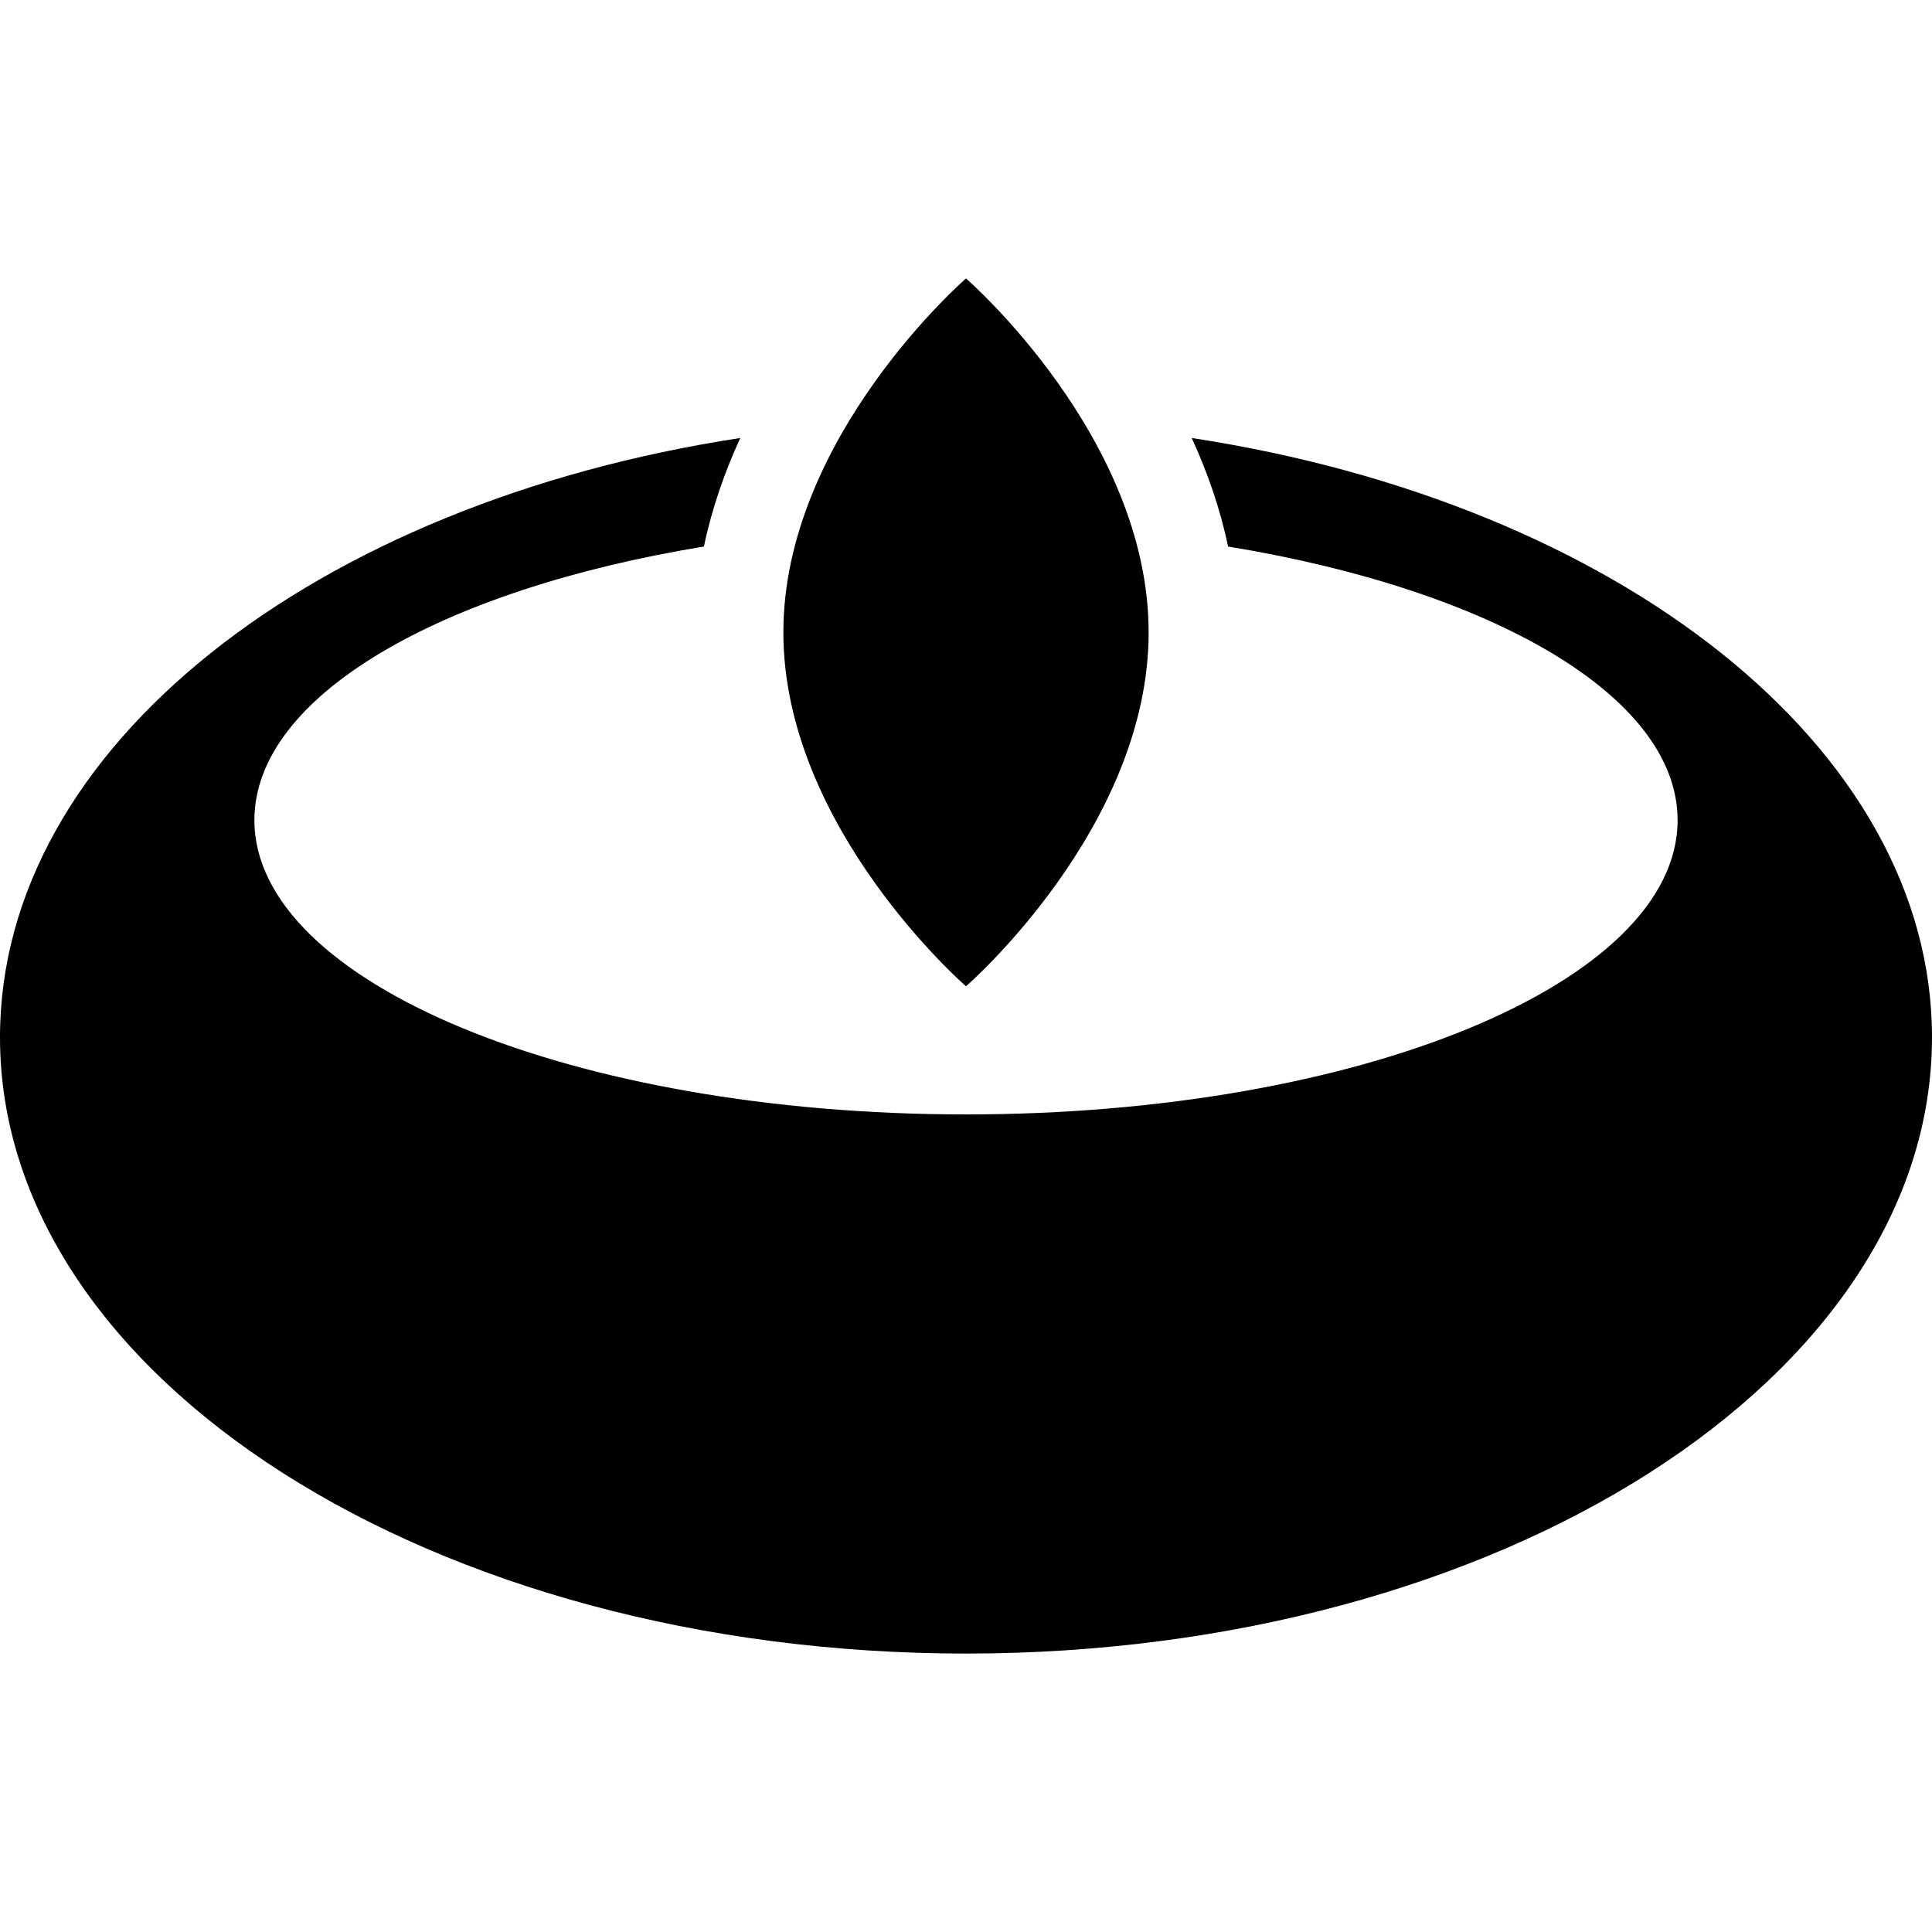 <svg width="34" height="34" viewBox="0 0 34 34" xmlns="http://www.w3.org/2000/svg">
<path d="M20.972 7.708C21.244 8.3 21.471 8.94 21.612 9.618C26.246 10.378 29.523 12.248 29.523 14.434C29.523 17.294 23.916 19.612 17 19.612C10.084 19.612 4.477 17.294 4.477 14.434C4.477 12.248 7.754 10.378 12.388 9.618C12.529 8.94 12.756 8.3 13.028 7.708C5.555 8.85 0 13.138 0 18.255C0 24.244 7.611 29.1 17 29.1C26.389 29.1 34 24.244 34 18.255C34 13.138 28.445 8.85 20.972 7.708Z"/>
<path d="M17 17.357C17 17.357 20.214 14.569 20.214 11.129C20.214 7.689 17 4.9 17 4.9C17 4.9 13.786 7.688 13.786 11.129C13.786 14.569 17 17.357 17 17.357Z"/>
</svg>
